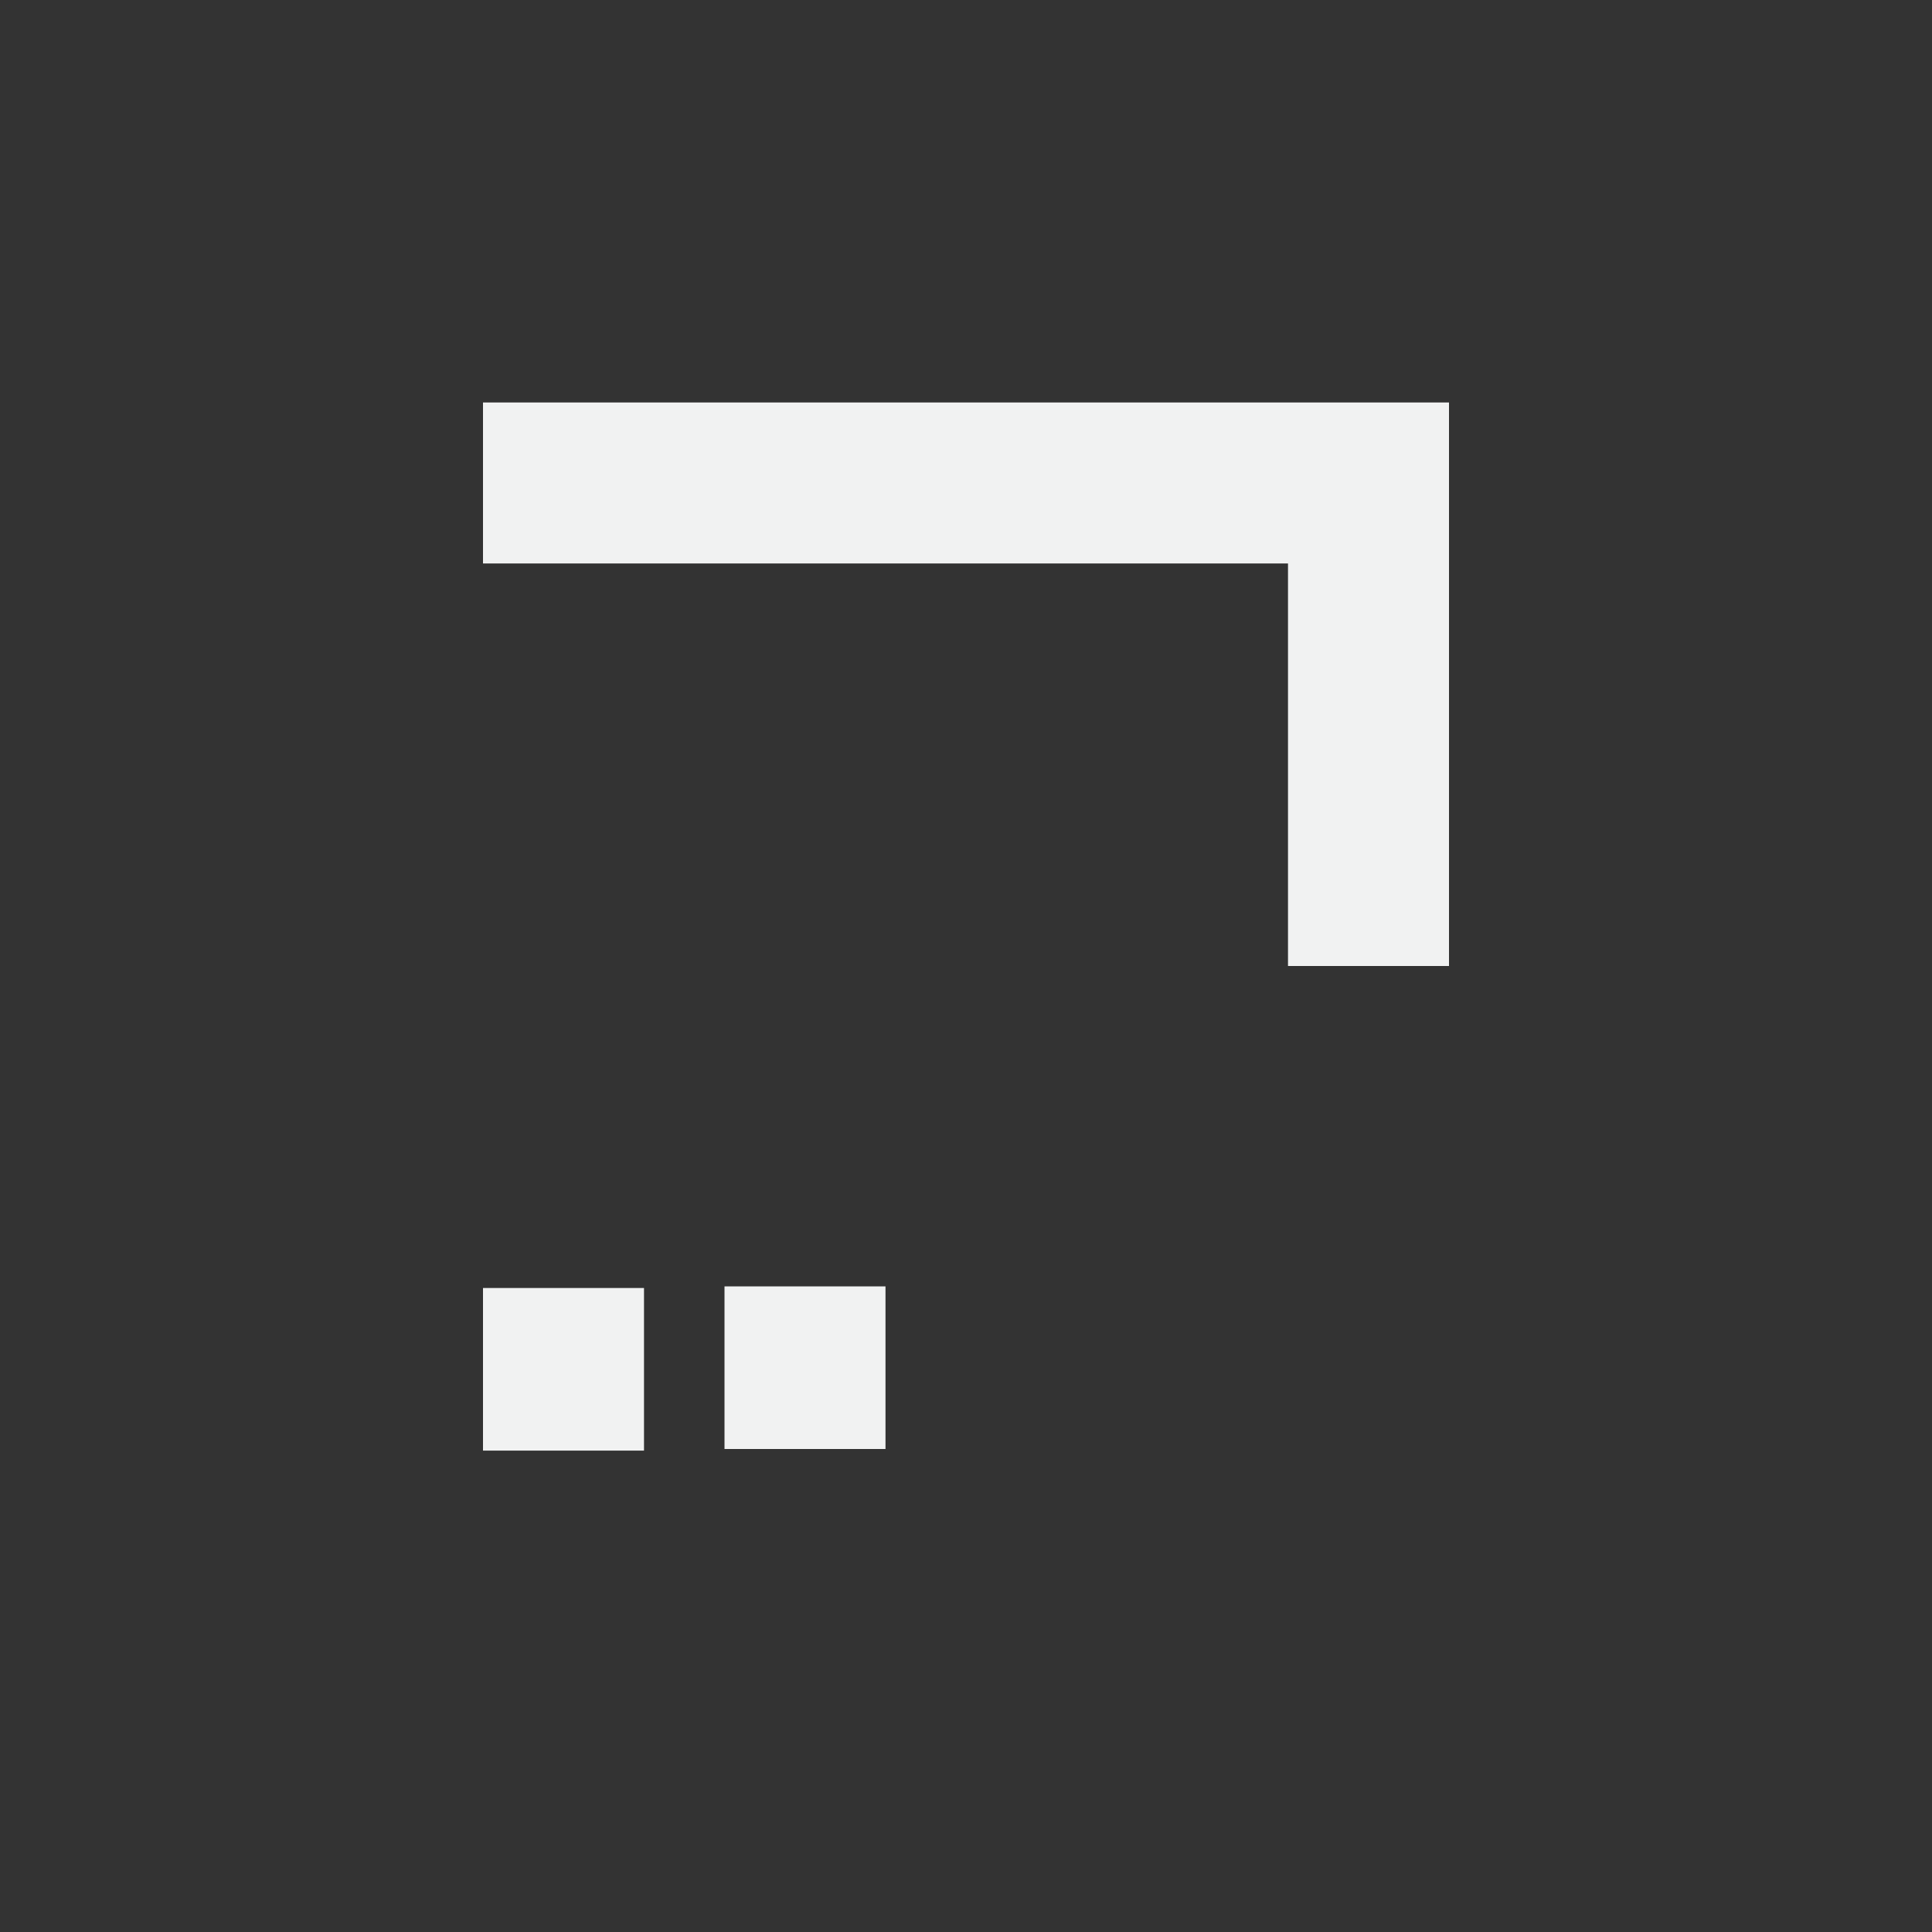 <?xml version="1.0" encoding="UTF-8"?>
<!--Part of Monotone: https://github.com/sixsixfive/Monotone, released under cc-by-sa_v4-->
<svg version="1.1" viewBox="-4 -4 24 24" width="48" height="48" xmlns="http://www.w3.org/2000/svg" xmlns:osb="http://www.openswatchbook.org/uri/2009/osb" xmlns:xlink="http://www.w3.org/1999/xlink">
<rect x="-4" y="-4" width="24" height="24" fill="#333333" stroke="none"/>
<defs>
<linearGradient id="linearGradient19282" gradientTransform="matrix(1.167 0 0 1 627.67 1787.4)" osb:paint="solid">
<stop stop-color="#f1f2f2" offset="0"/>
</linearGradient>
<linearGradient id="linearGradient5101" gradientTransform="matrix(1.372 0 0 1 -4269.3 -1909.5)" gradientUnits="userSpaceOnUse" xlink:href="#linearGradient19282"/>
</defs>
<g id="text_remove_kerns" transform="translate(-529 -836.36)" fill="url(#linearGradient5101)">
<path d="m531 837.36v2h10v5h2v-7h-11.08z" color="#000000" stroke-width="2.784"/>
<path d="m531 841.36v1h7v2h1v-3h-7.5z" color="#000000" stroke-width="1px"/>
<path d="m534 848.34v2.02h2v-2.02z" color="#000000" stroke-width="1.392px"/>
<path d="m537 850.36v-2h3v-2l2.988 3-2.988 3v-2z"/>
<path d="m531 848.36v2.02h2v-2.02z" color="#000000" stroke-width="1.392px"/>
</g>
</svg>
